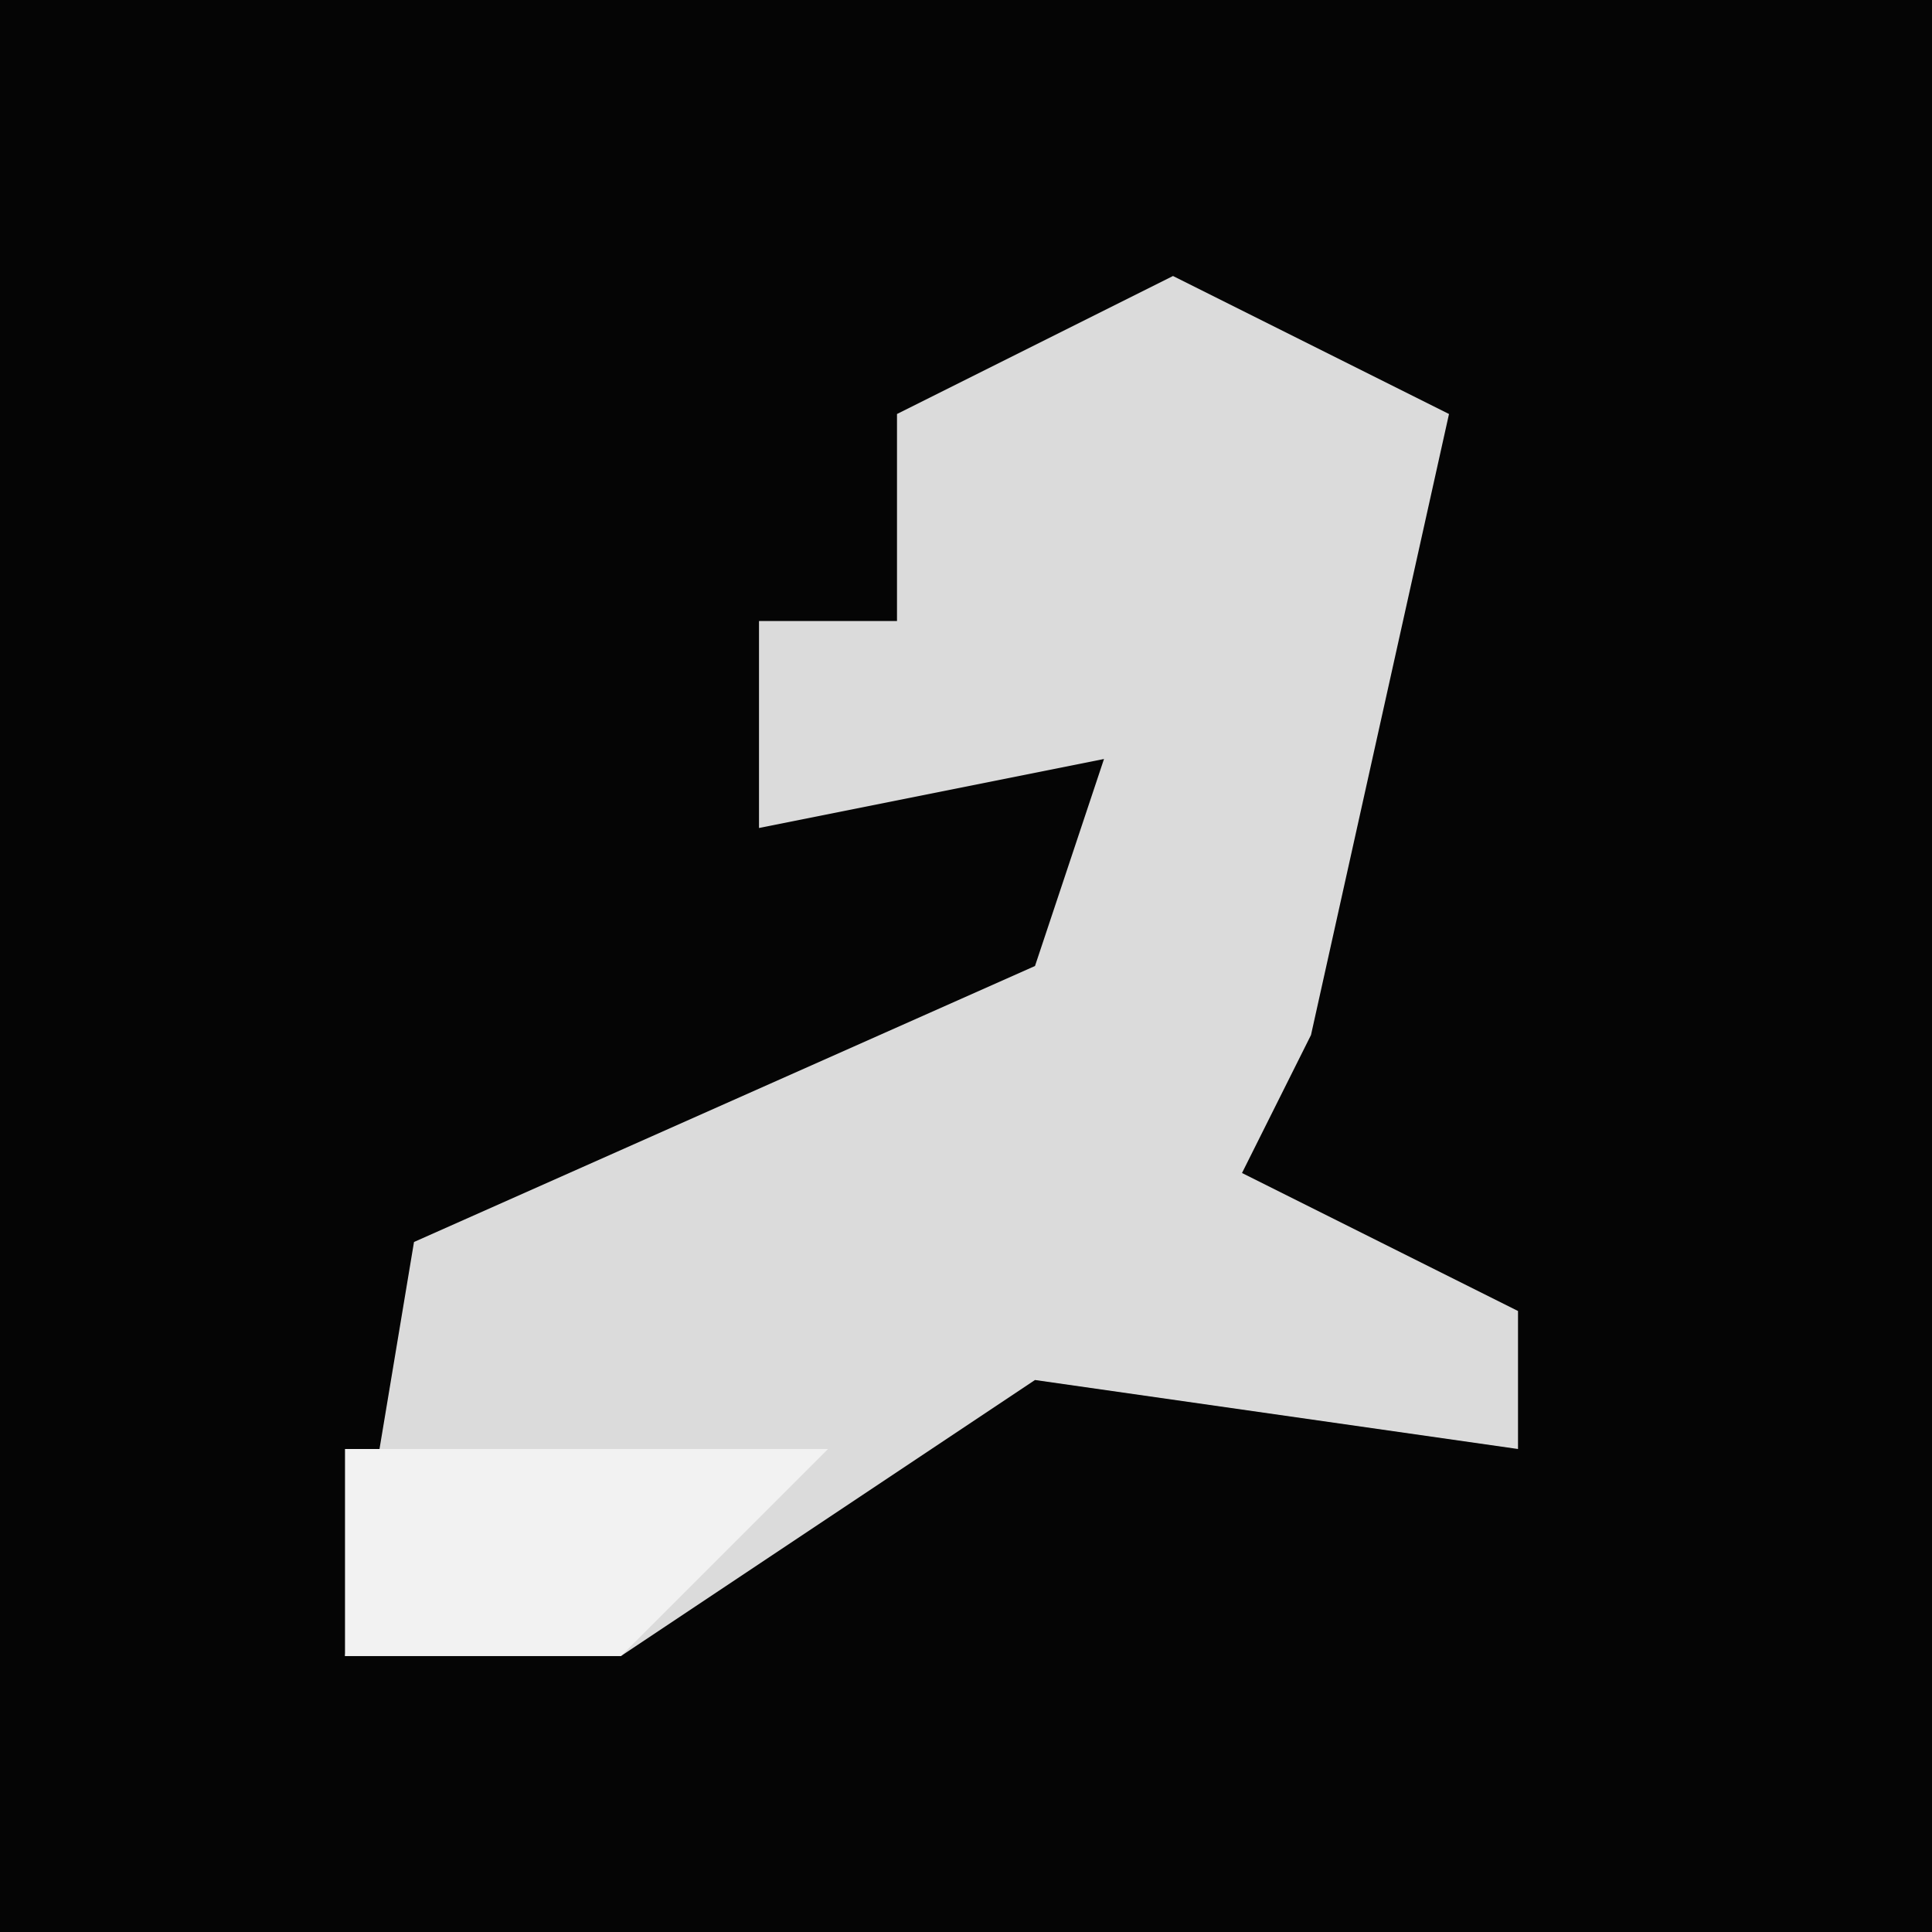 <?xml version="1.0" encoding="UTF-8"?>
<svg version="1.1" xmlns="http://www.w3.org/2000/svg" width="28" height="28">
<path d="M0,0 L28,0 L28,28 L0,28 Z " fill="#050505" transform="translate(0,0)"/>
<path d="M0,0 L4,2 L2,11 L1,13 L5,15 L5,17 L-2,16 L-8,20 L-12,20 L-11,14 L-2,10 L-1,7 L-6,8 L-6,5 L-4,5 L-4,2 Z " fill="#DBDBDB" transform="translate(17,4)"/>
<path d="M0,0 L7,0 L4,3 L0,3 Z " fill="#F2F2F2" transform="translate(5,21)"/>
</svg>
